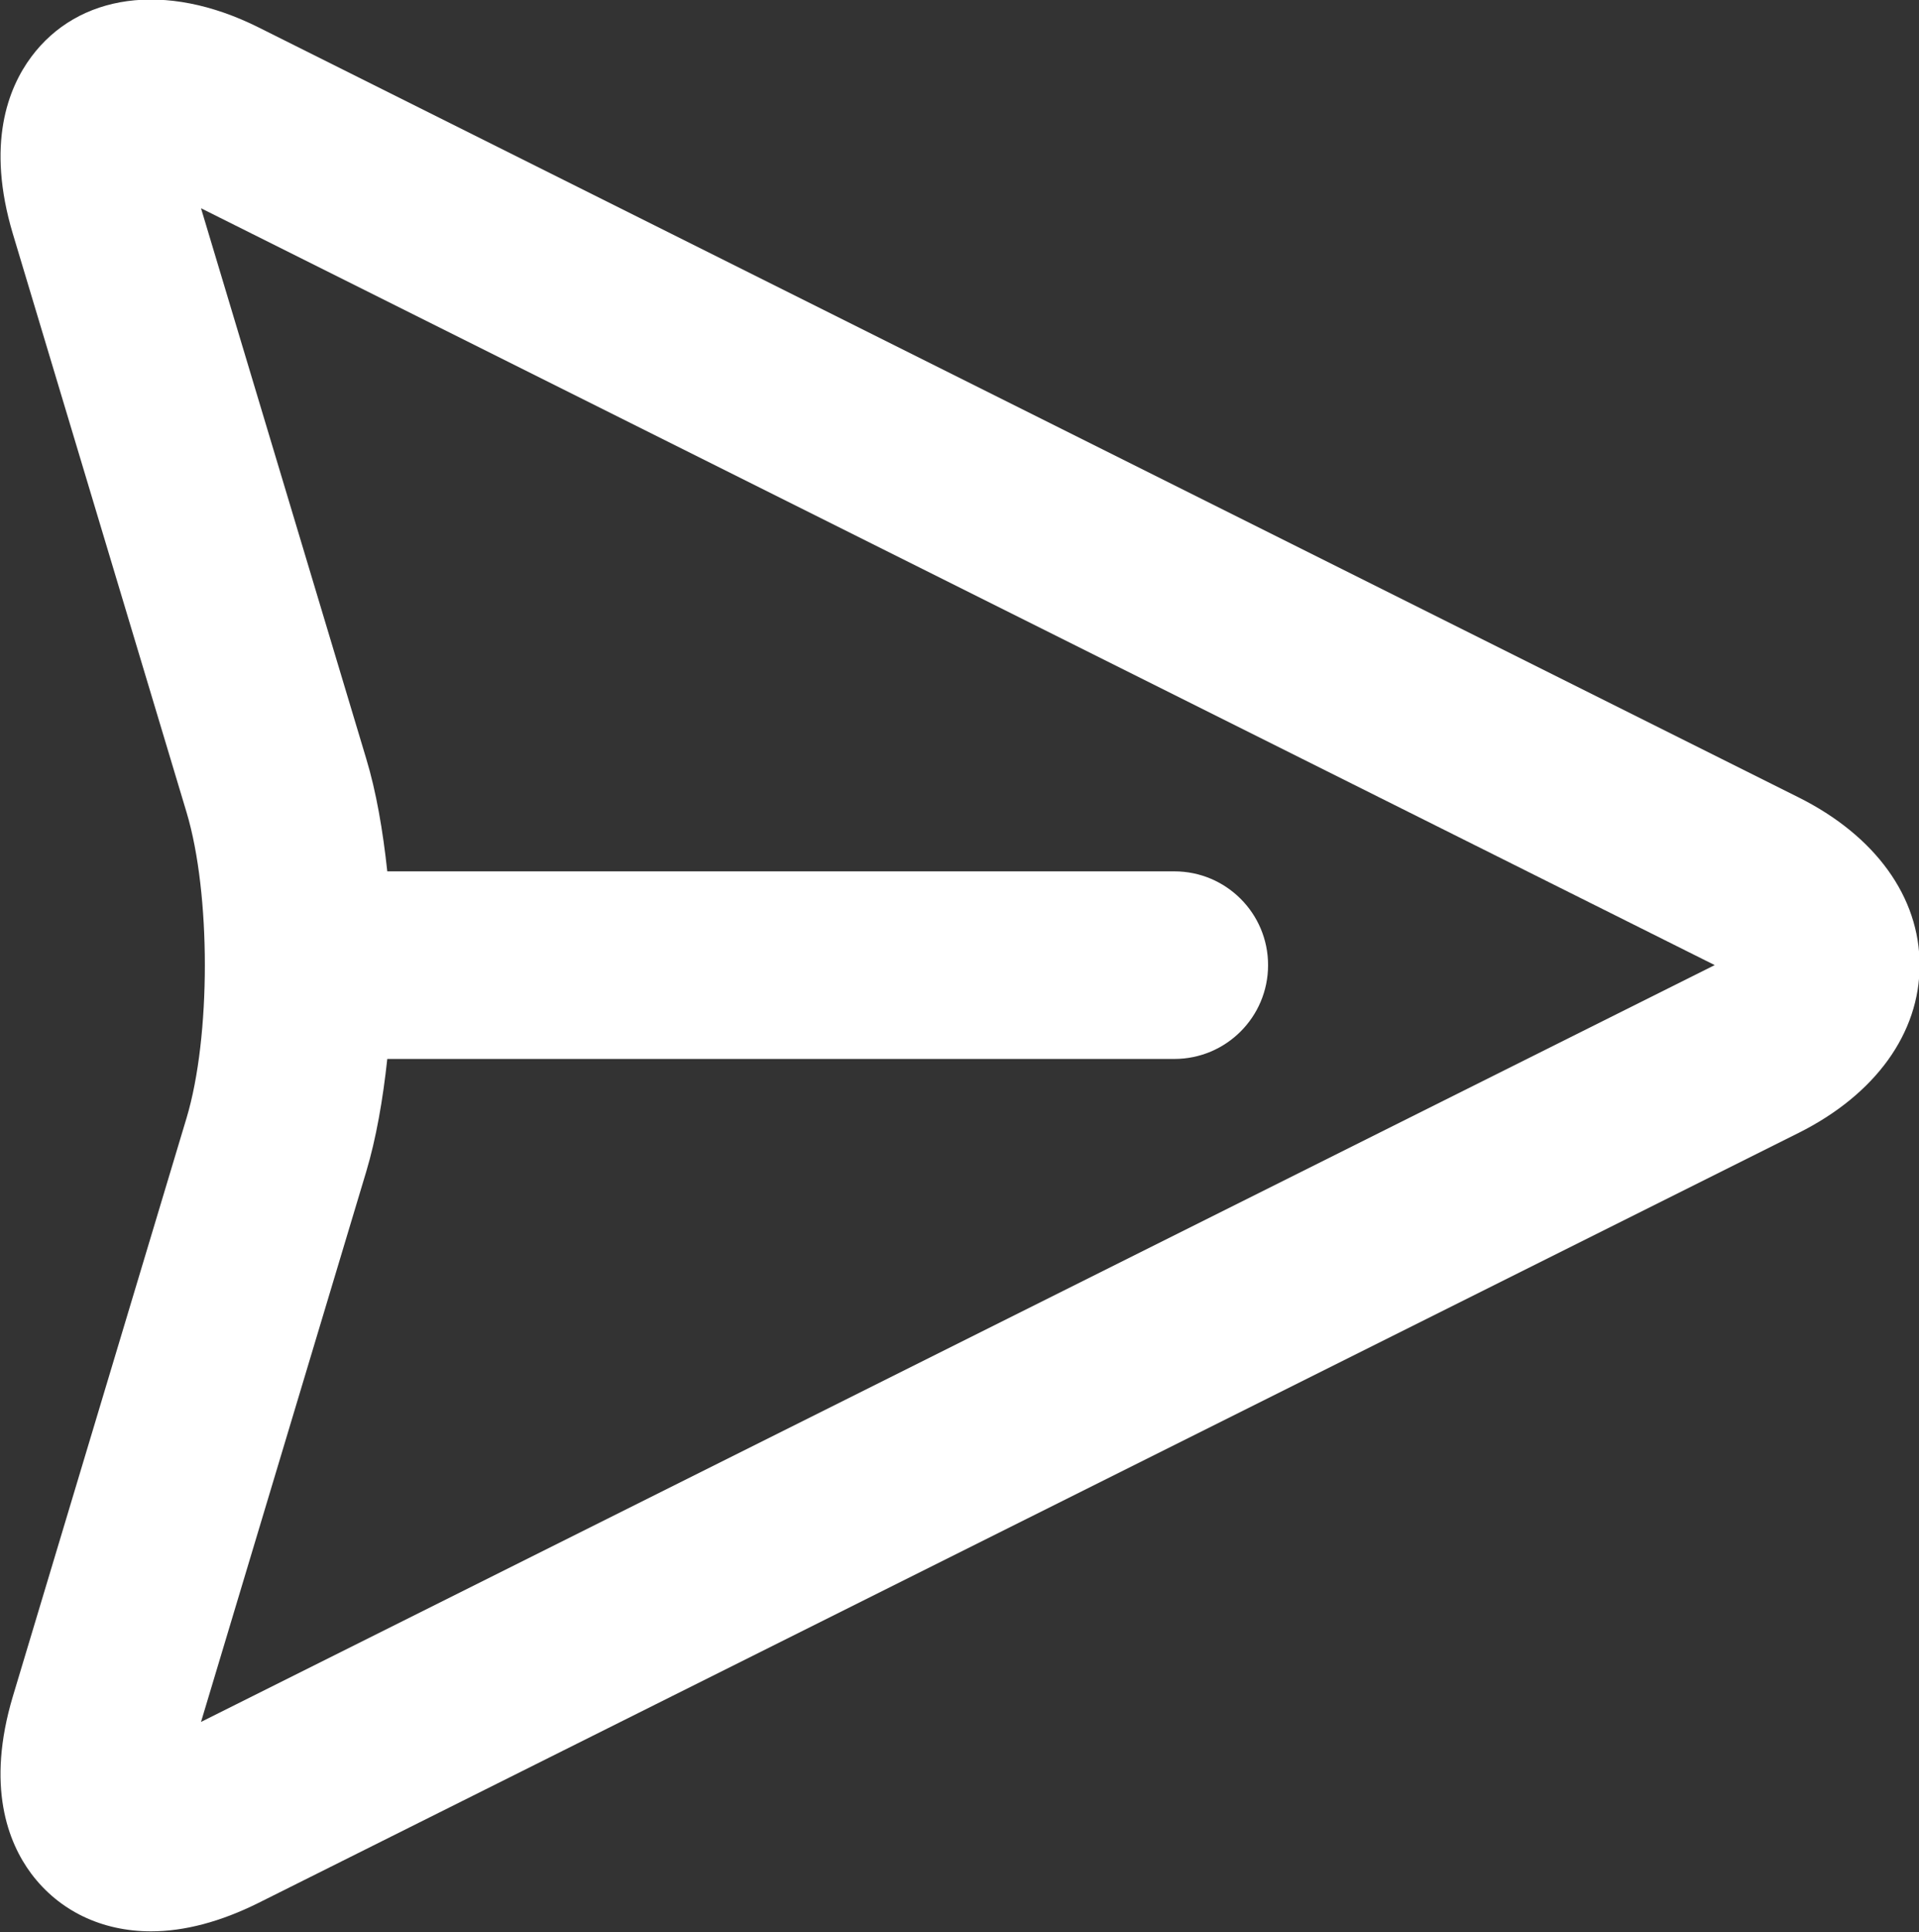 <svg xmlns="http://www.w3.org/2000/svg" fill="none" viewBox="3.62 3.57 18.75 18.88">
<rect x="3.62" y="3.57" width="18.75" height="18.88" fill="#333333" stroke="none"/>
<path d="M21.193 11.361L6.147 3.838C5.232 3.381 4.381 3.514 3.926 4.125C3.699 4.43 3.483 4.978 3.746 5.856L5.443 11.508C5.681 12.302 5.681 13.699 5.443 14.493L3.746 20.144C3.483 21.023 3.698 21.572 3.925 21.877C4.197 22.24 4.613 22.441 5.096 22.441C5.423 22.441 5.777 22.347 6.146 22.163L21.193 14.64C21.944 14.264 22.376 13.666 22.376 13C22.376 12.335 21.945 11.737 21.193 11.361ZM5.584 20.395L7.198 15.019C7.295 14.695 7.361 14.316 7.404 13.917H15.094C15.6 13.917 16.01 13.507 16.01 13C16.01 12.494 15.6 12.084 15.094 12.084H7.404C7.361 11.685 7.296 11.305 7.198 10.982L5.584 5.605L20.374 13L5.584 20.395Z" fill="white"/>
</svg>